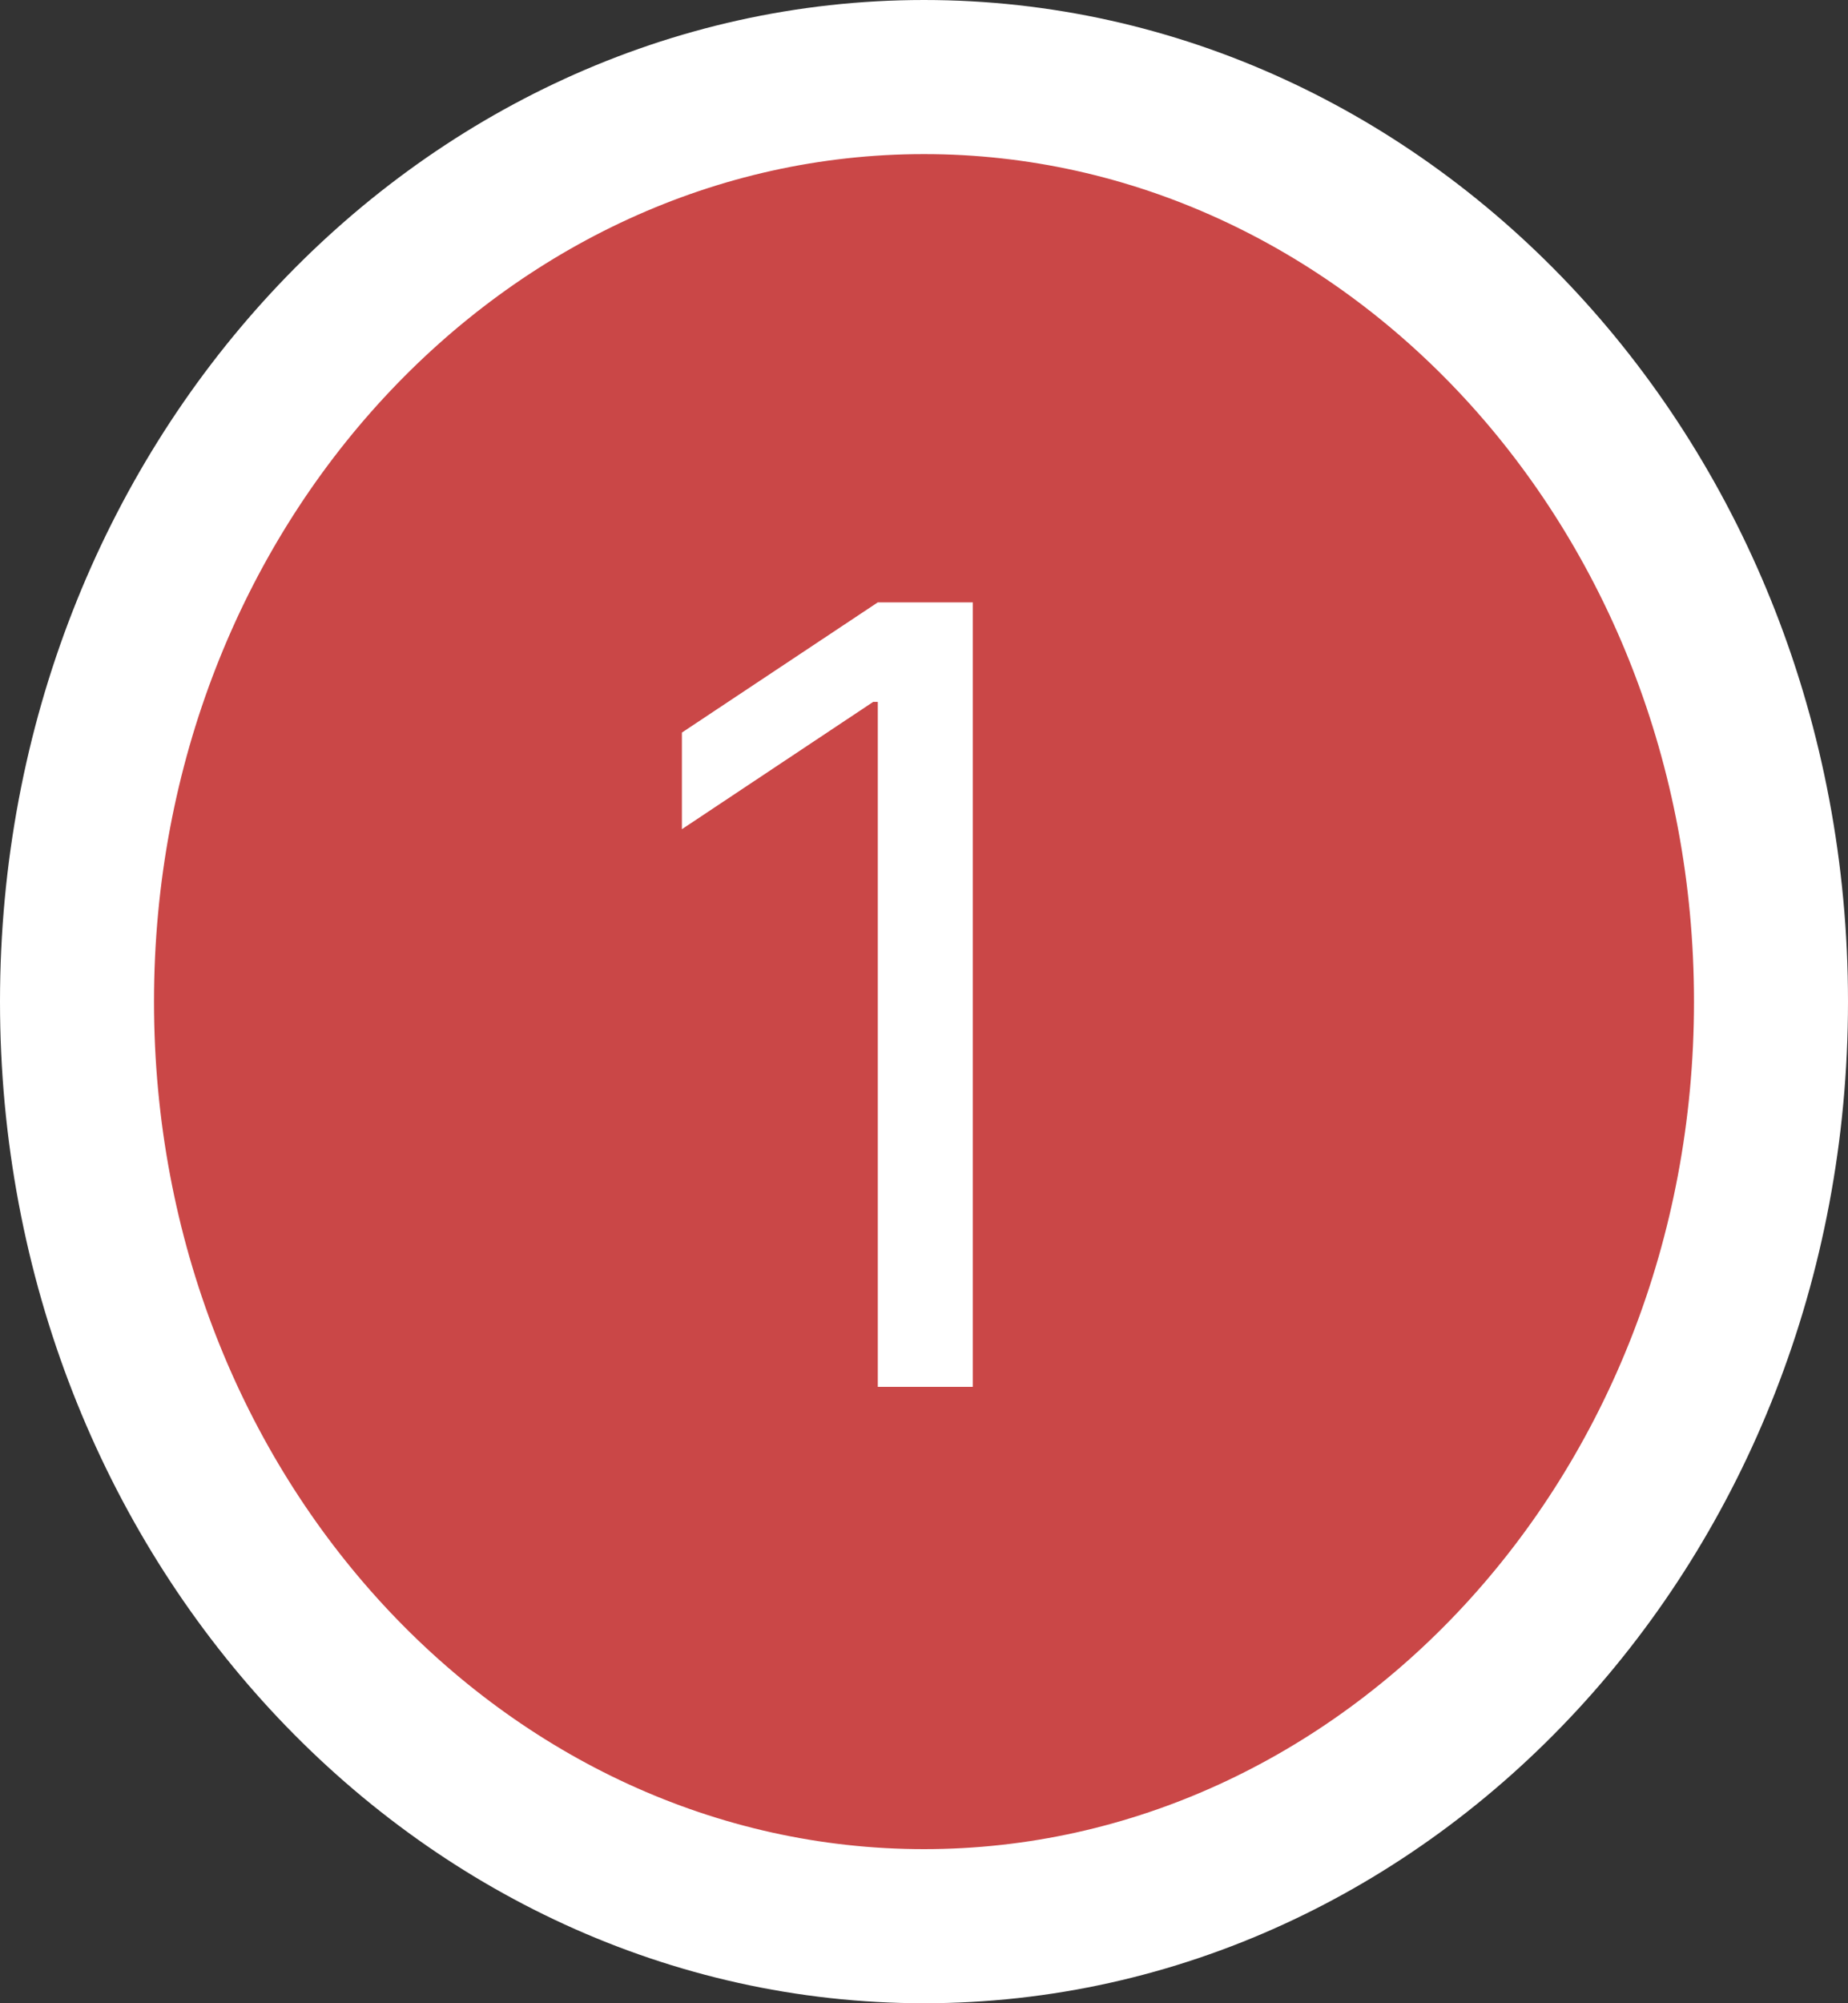 <svg width="12" height="13" viewBox="0 0 12 13" fill="none" xmlns="http://www.w3.org/2000/svg">
<rect x="0" y="0" width="12" height="13" fill="#333333" stroke="none"/>
<path d="M11.5 6.5C11.5 9.852 9.001 12.5 6 12.5C2.999 12.5 0.5 9.852 0.5 6.5C0.5 3.148 2.999 0.5 6 0.5C9.001 0.5 11.5 3.148 11.5 6.5Z" fill="#FD5959"/>
<path d="M11.5 6.5C11.5 9.852 9.001 12.5 6 12.5C2.999 12.5 0.5 9.852 0.5 6.5C0.5 3.148 2.999 0.5 6 0.5C9.001 0.5 11.5 3.148 11.5 6.5Z" fill="black" fill-opacity="0.2"/>
<path d="M11.5 6.5C11.5 9.852 9.001 12.5 6 12.5C2.999 12.5 0.5 9.852 0.5 6.5C0.5 3.148 2.999 0.5 6 0.5C9.001 0.5 11.5 3.148 11.5 6.5Z" stroke="white"/>
<path d="M6.317 3.909V9H5.7V4.555H5.67L4.428 5.381V4.754L5.7 3.909H6.317Z" fill="white"/>
</svg>
